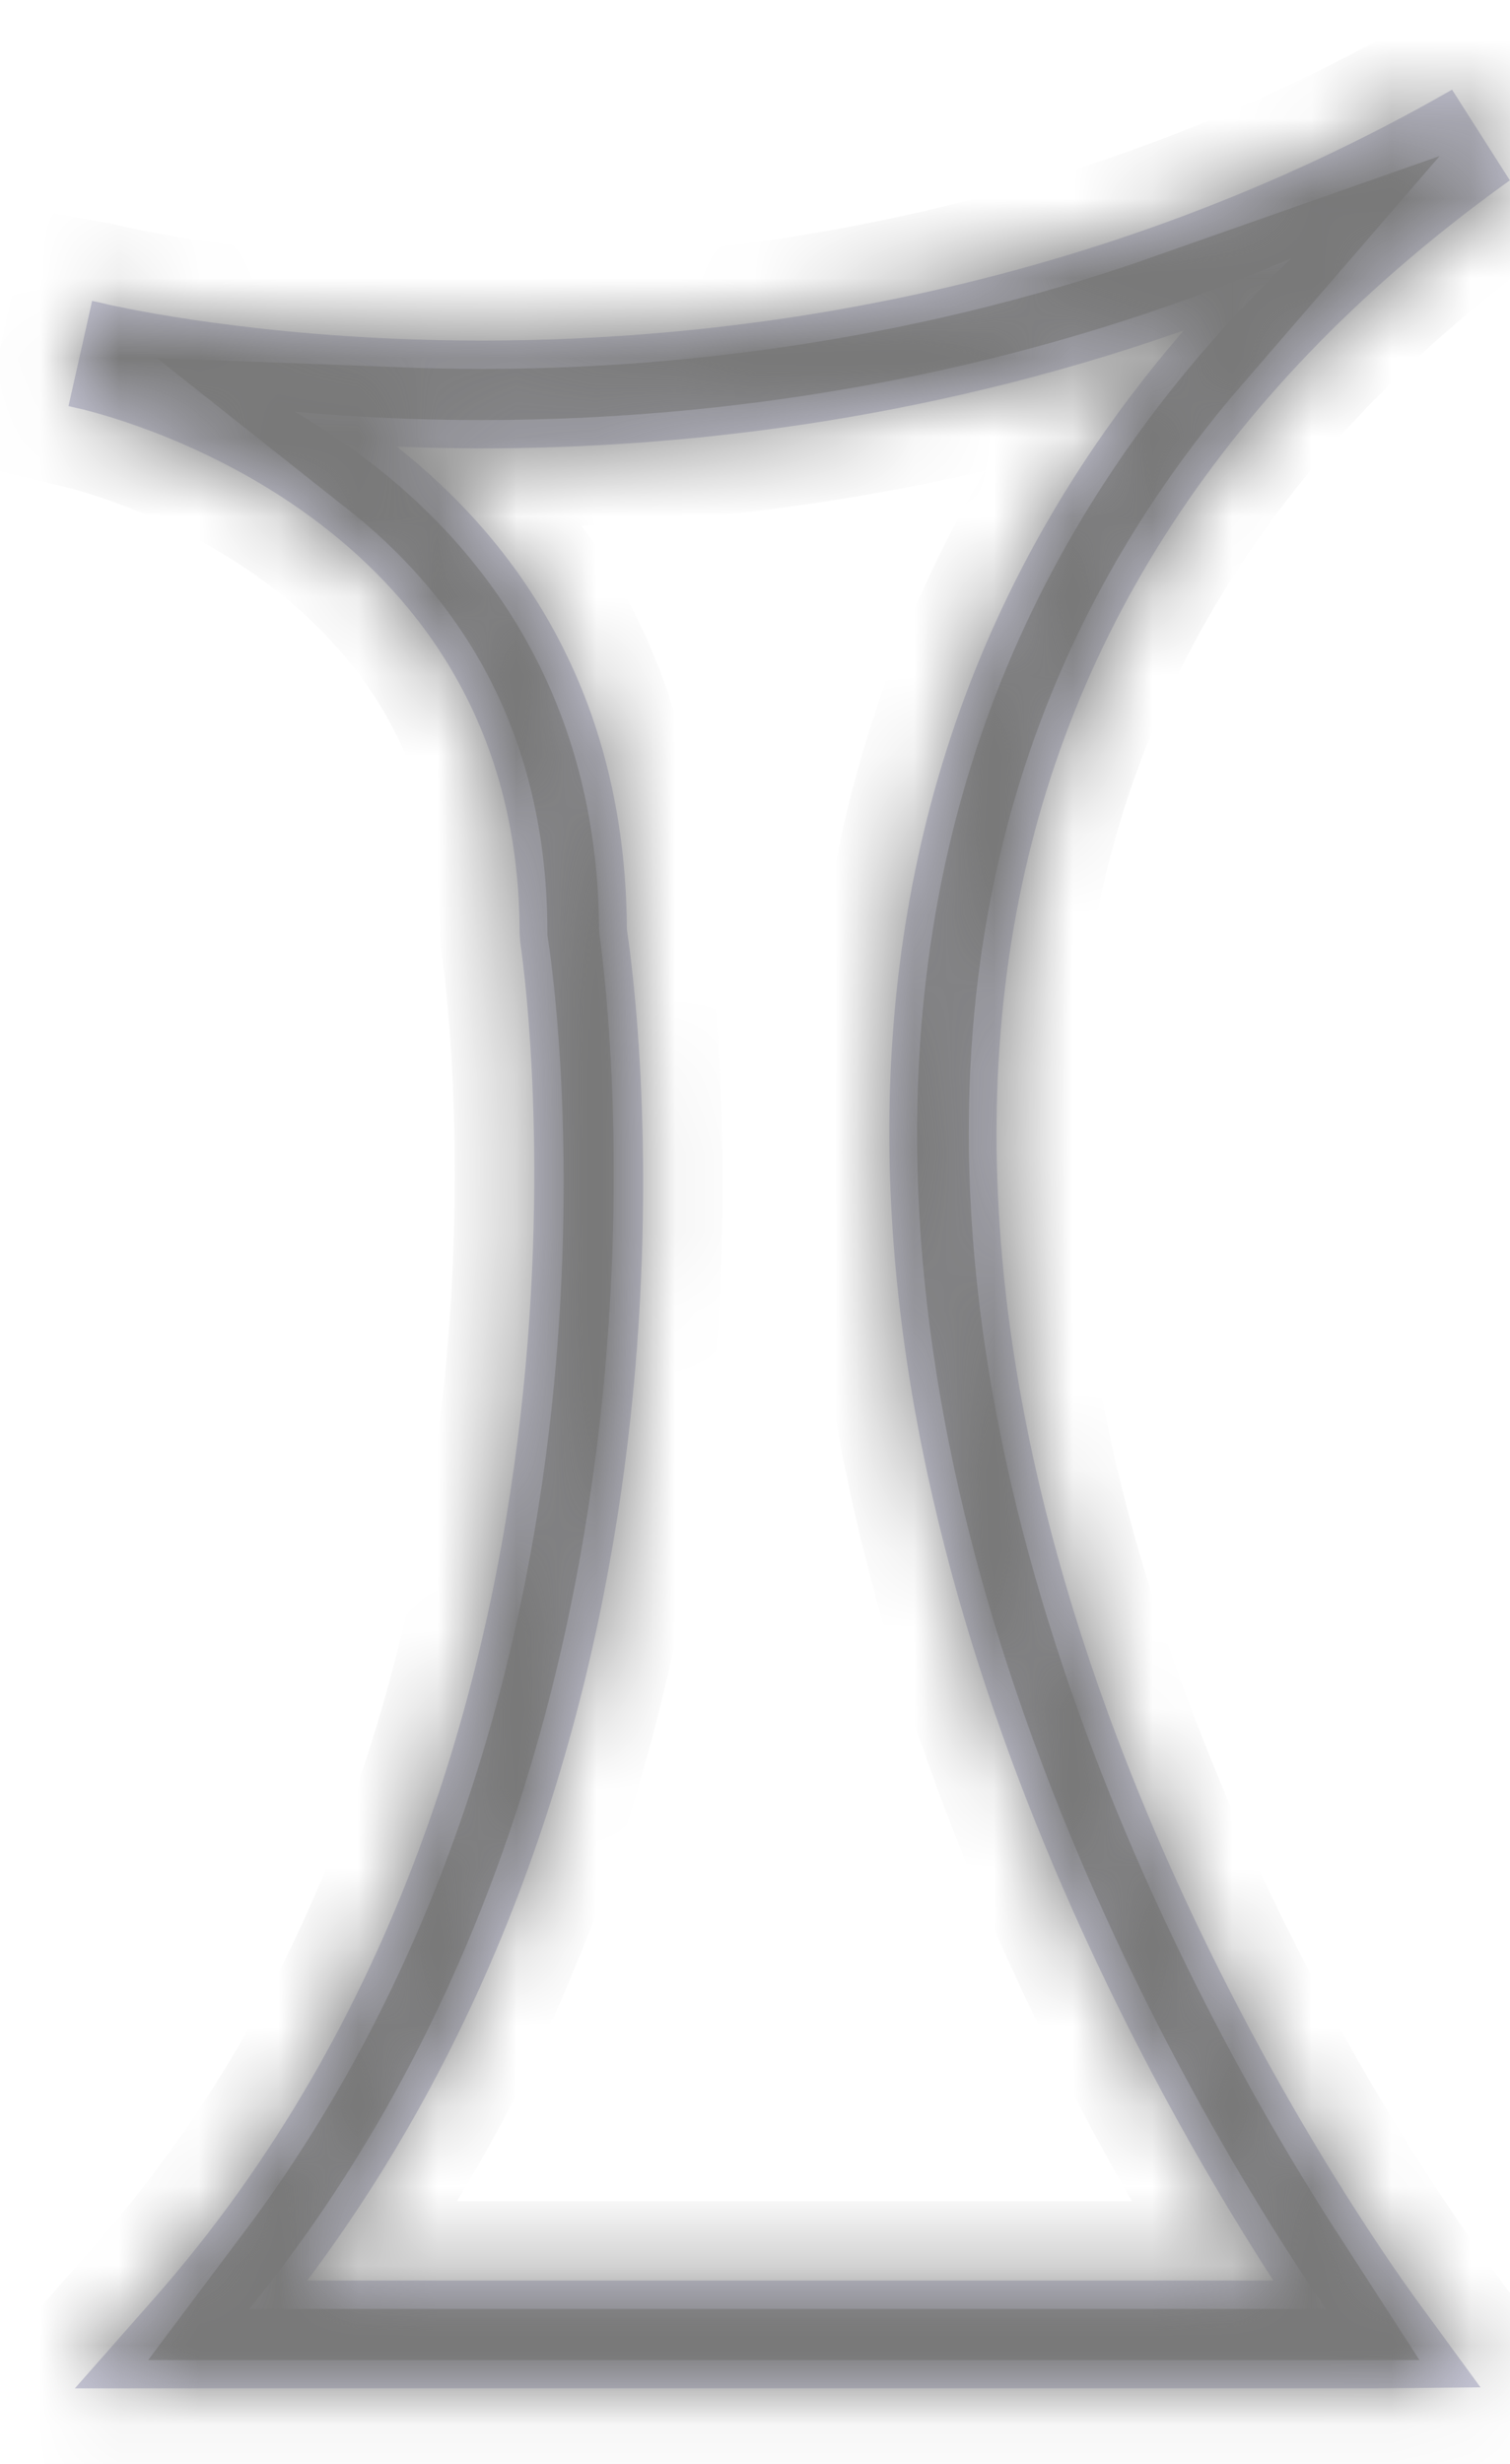 ﻿<?xml version="1.0" encoding="utf-8"?>
<svg version="1.1" xmlns:xlink="http://www.w3.org/1999/xlink" width="19px" height="31px" xmlns="http://www.w3.org/2000/svg">
  <defs>
    <mask fill="white" id="clip207">
      <path d="M 18.629 30.036  L 17.304 30.049  L 0.942 30.049  L 1.936 28.921  C 8.077 21.951  6.562 11.952  6.546 11.853  L 6.538 11.744  C 6.538 6.804  1.991 5.391  1.052 5.153  C 0.927 5.125  0.862 5.109  0.862 5.109  L 1.159 3.786  C 1.159 3.786  1.231 3.799  1.362 3.832  C 1.86 3.941  3.625 4.285  6.071 4.285  C 9.127 4.285  13.725 3.737  18.271 1.128  L 18.998 2.269  C 15.444 4.816  13.334 8.036  12.727 11.841  C 11.438 19.92  17.18 28.055  17.839 28.956  L 18.629 30.036  Z M 7.888 11.691  C 8.02 12.566  9.215 21.569  3.866 28.692  L 16.022 28.692  C 14.251 25.957  10.247 18.814  11.393 11.626  C 11.838 8.833  13.012 6.334  14.895 4.157  C 11.527 5.343  8.381 5.641  6.07 5.641  C 5.695 5.641  5.336 5.633  4.994 5.62  C 6.495 6.808  7.872 8.71  7.888 11.691  Z " fill-rule="evenodd" />
    </mask>
  </defs>
  <g transform="matrix(1 0 0 1 -319 -375 )">
    <path d="M 18.629 30.036  L 17.304 30.049  L 0.942 30.049  L 1.936 28.921  C 8.077 21.951  6.562 11.952  6.546 11.853  L 6.538 11.744  C 6.538 6.804  1.991 5.391  1.052 5.153  C 0.927 5.125  0.862 5.109  0.862 5.109  L 1.159 3.786  C 1.159 3.786  1.231 3.799  1.362 3.832  C 1.86 3.941  3.625 4.285  6.071 4.285  C 9.127 4.285  13.725 3.737  18.271 1.128  L 18.998 2.269  C 15.444 4.816  13.334 8.036  12.727 11.841  C 11.438 19.92  17.18 28.055  17.839 28.956  L 18.629 30.036  Z M 7.888 11.691  C 8.02 12.566  9.215 21.569  3.866 28.692  L 16.022 28.692  C 14.251 25.957  10.247 18.814  11.393 11.626  C 11.838 8.833  13.012 6.334  14.895 4.157  C 11.527 5.343  8.381 5.641  6.07 5.641  C 5.695 5.641  5.336 5.633  4.994 5.62  C 6.495 6.808  7.872 8.71  7.888 11.691  Z " fill-rule="nonzero" fill="#ccccde" stroke="none" transform="matrix(1 0 0 1 319 375 )" />
    <path d="M 18.629 30.036  L 17.304 30.049  L 0.942 30.049  L 1.936 28.921  C 8.077 21.951  6.562 11.952  6.546 11.853  L 6.538 11.744  C 6.538 6.804  1.991 5.391  1.052 5.153  C 0.927 5.125  0.862 5.109  0.862 5.109  L 1.159 3.786  C 1.159 3.786  1.231 3.799  1.362 3.832  C 1.86 3.941  3.625 4.285  6.071 4.285  C 9.127 4.285  13.725 3.737  18.271 1.128  L 18.998 2.269  C 15.444 4.816  13.334 8.036  12.727 11.841  C 11.438 19.92  17.18 28.055  17.839 28.956  L 18.629 30.036  Z " stroke-width="2" stroke="#797979" fill="none" transform="matrix(1 0 0 1 319 375 )" mask="url(#clip207)" />
    <path d="M 7.888 11.691  C 8.02 12.566  9.215 21.569  3.866 28.692  L 16.022 28.692  C 14.251 25.957  10.247 18.814  11.393 11.626  C 11.838 8.833  13.012 6.334  14.895 4.157  C 11.527 5.343  8.381 5.641  6.07 5.641  C 5.695 5.641  5.336 5.633  4.994 5.62  C 6.495 6.808  7.872 8.71  7.888 11.691  Z " stroke-width="2" stroke="#797979" fill="none" transform="matrix(1 0 0 1 319 375 )" mask="url(#clip207)" />
  </g>
</svg>